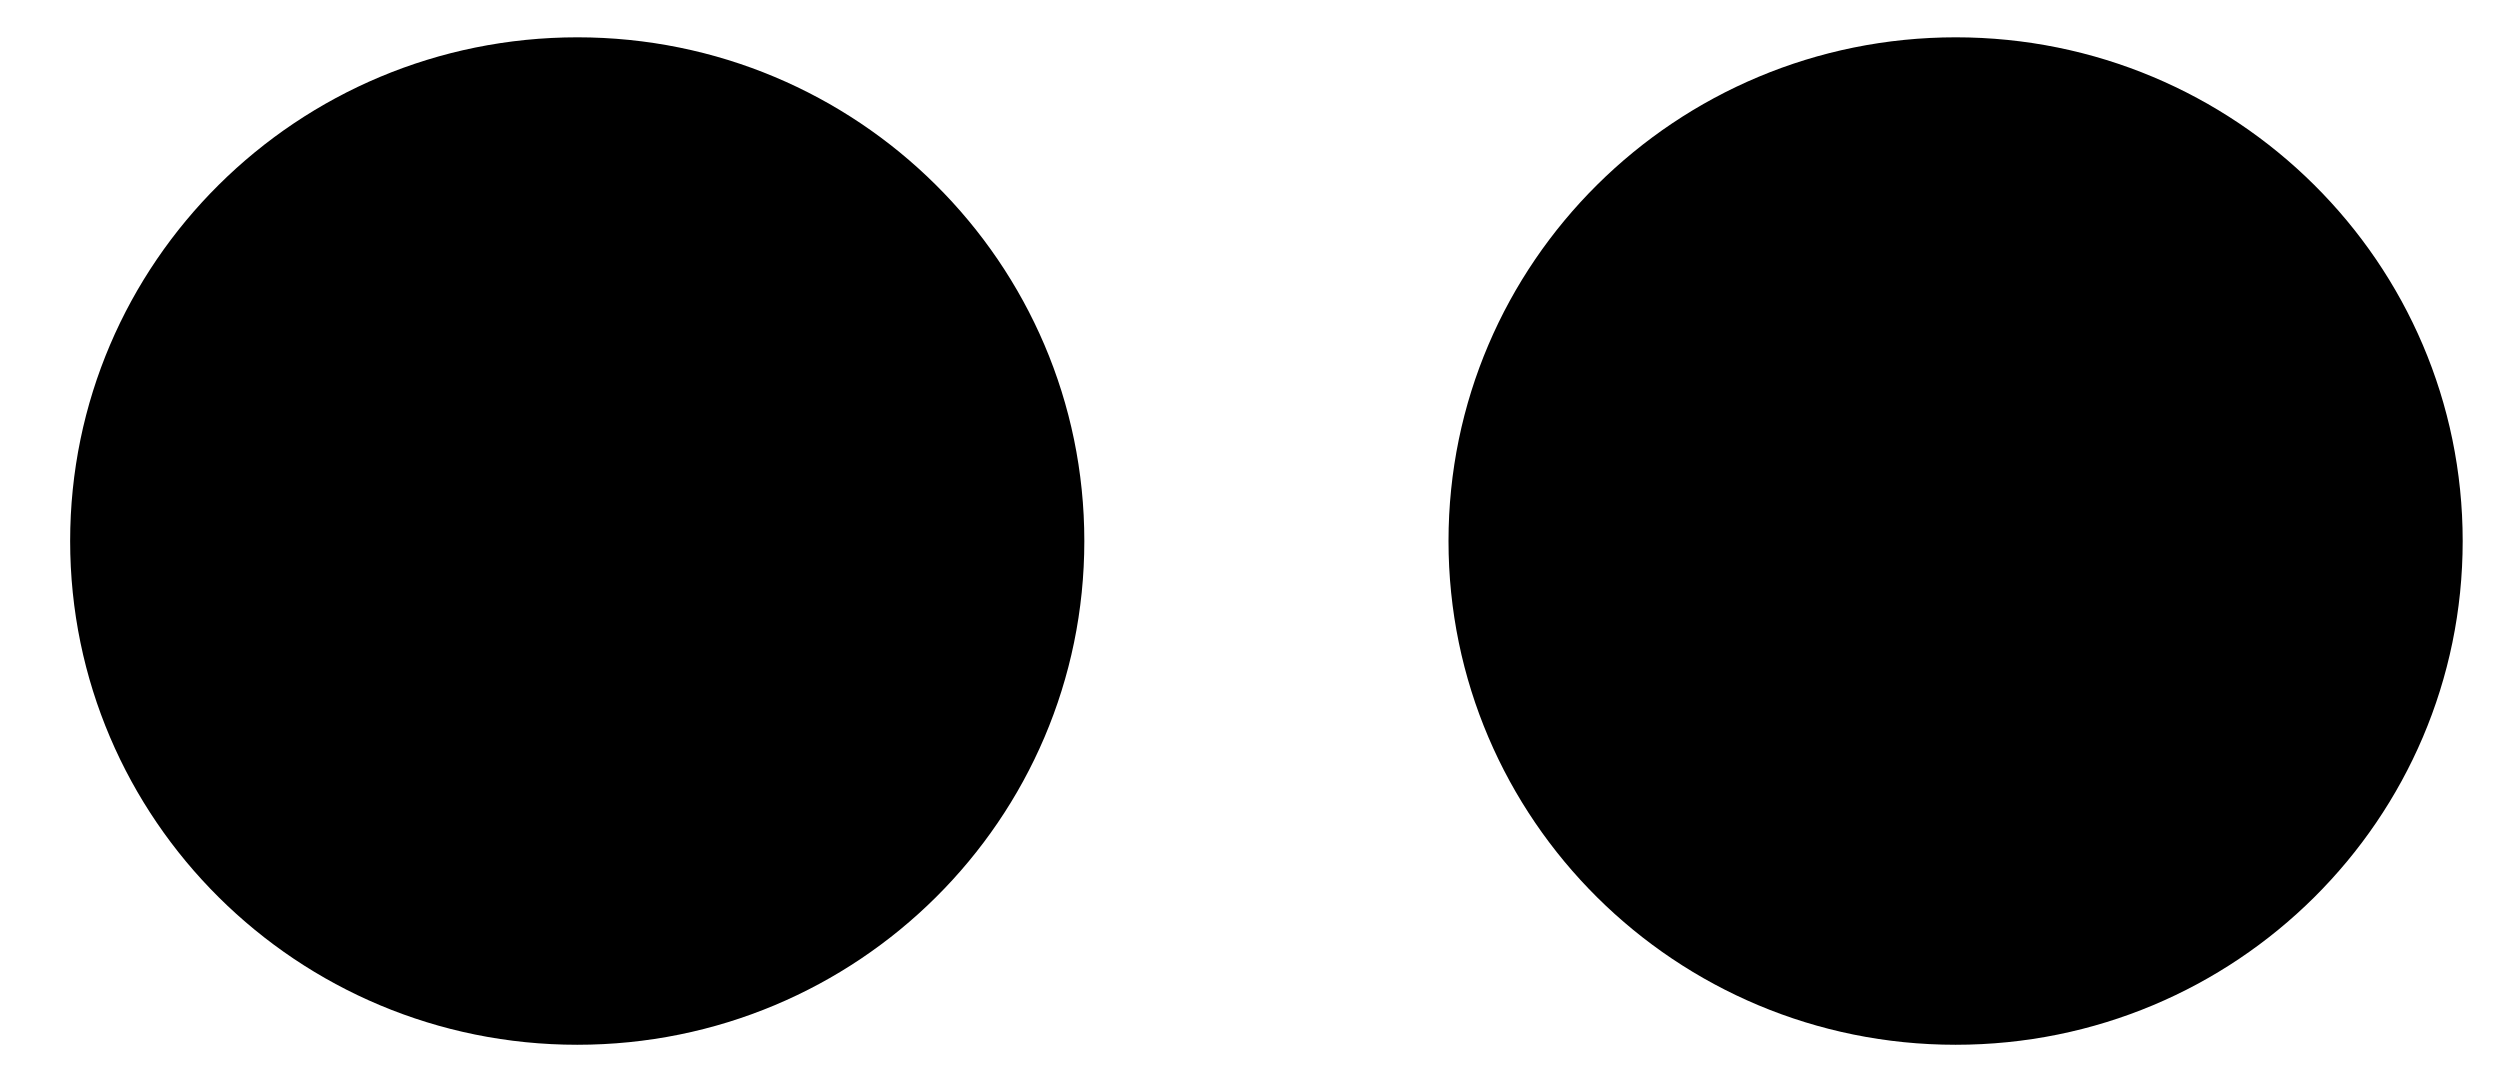 <svg xmlns="http://www.w3.org/2000/svg" xmlns:xlink="http://www.w3.org/1999/xlink" width="67" height="29" viewBox="0 0 67 29"><defs><path id="2boma" d="M102.47 1283c7.5 0 13.59 6.04 13.59 13.5s-6.08 13.5-13.59 13.5c-7.5 0-13.59-6.04-13.59-13.5s6.09-13.5 13.6-13.5z"/><path id="2bomb" d="M139.41 1283c7.5 0 13.59 6.04 13.59 13.5s-6.08 13.5-13.59 13.5c-7.5 0-13.59-6.04-13.59-13.5s6.09-13.5 13.6-13.5z"/></defs><g><g transform="translate(-87 -1282)"><use xlink:href="#2boma"/></g><g transform="translate(-87 -1282)"/><g transform="translate(-87 -1282)"><use xlink:href="#2bomb"/></g><g transform="translate(-87 -1282)"/></g></svg>